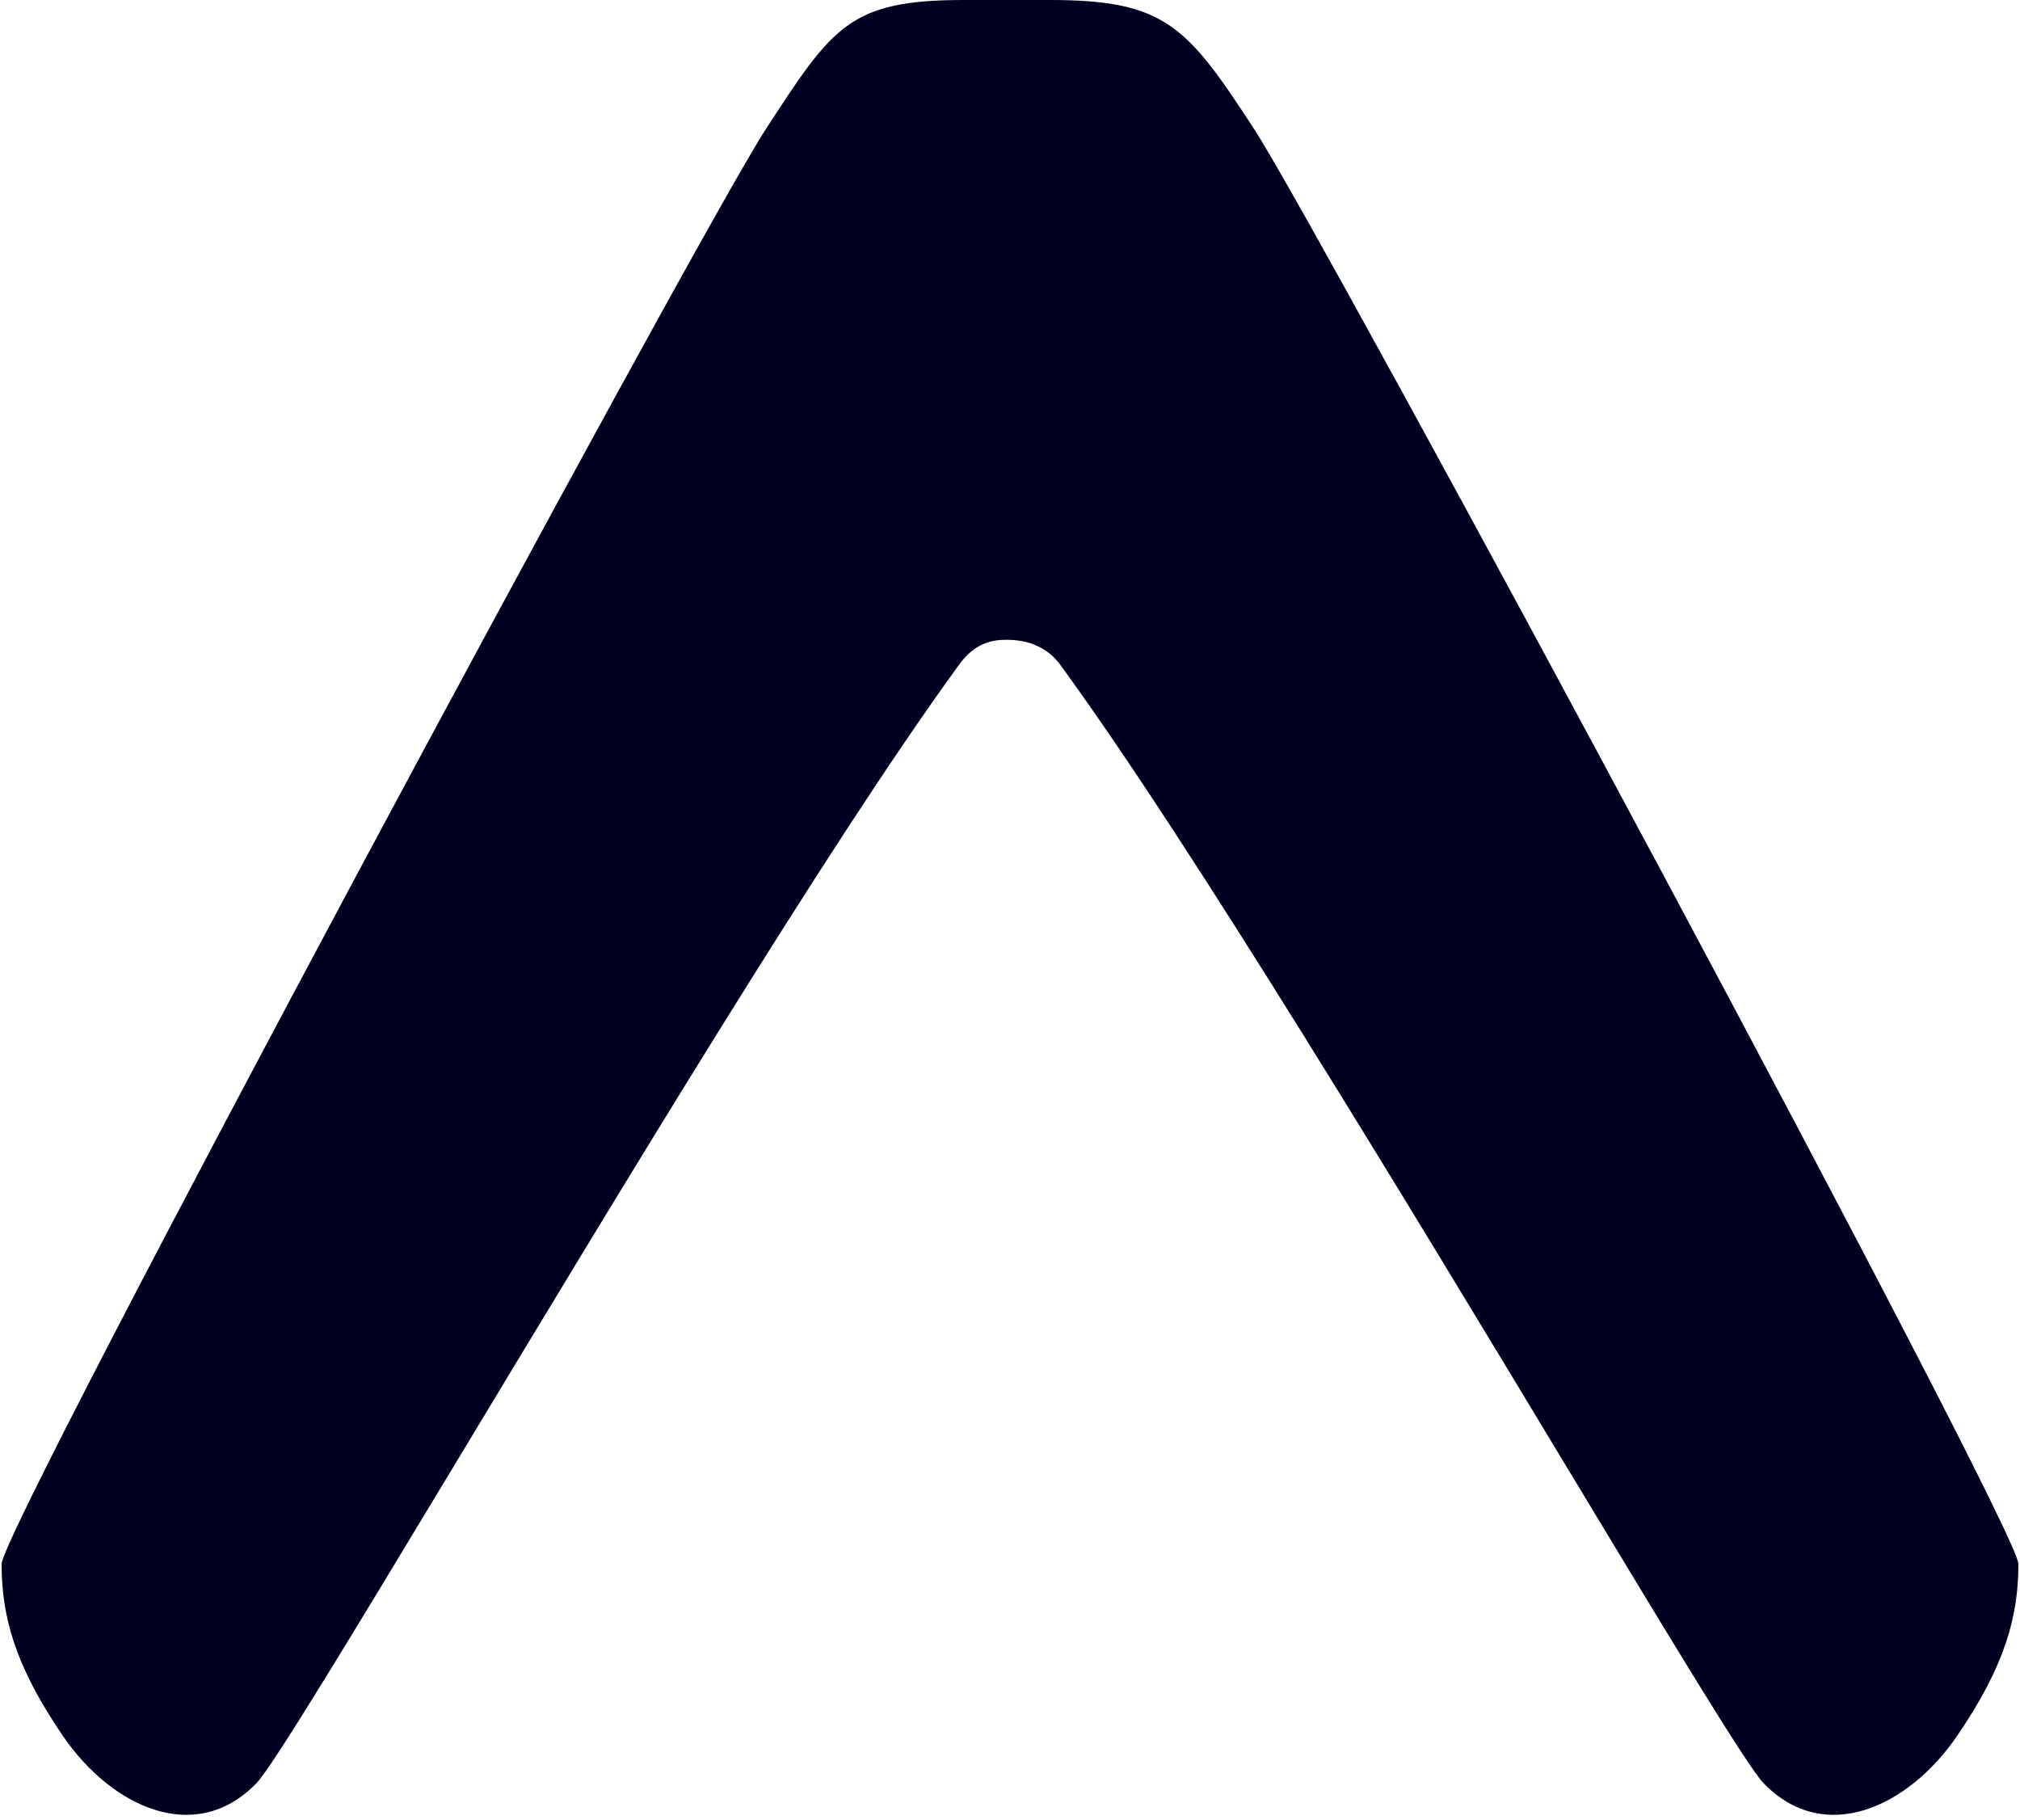 <svg xmlns="http://www.w3.org/2000/svg" width="1.11em" height="1em" viewBox="0 0 256 231"><path fill="#000020" d="M121.309 84.673c2.094-3.086 4.385-3.478 6.244-3.478c1.86 0 4.957.392 7.051 3.478c16.502 22.667 43.742 67.819 63.835 101.126c13.104 21.72 23.168 38.403 25.233 40.526c7.751 7.97 18.382 3.003 24.559-6.037c6.081-8.9 7.77-15.15 7.77-21.817c0-4.54-88.106-168.4-96.979-182.039C150.49 3.314 147.71 0 133.106 0h-10.93c-14.56 0-16.665 3.314-25.198 16.432C88.106 30.072 0 193.93 0 198.472c0 6.666 1.688 12.916 7.77 21.816c6.177 9.04 16.808 14.007 24.559 6.037c2.065-2.123 12.13-18.806 25.233-40.526c20.093-33.307 47.245-78.46 63.747-101.126Z"/></svg>
